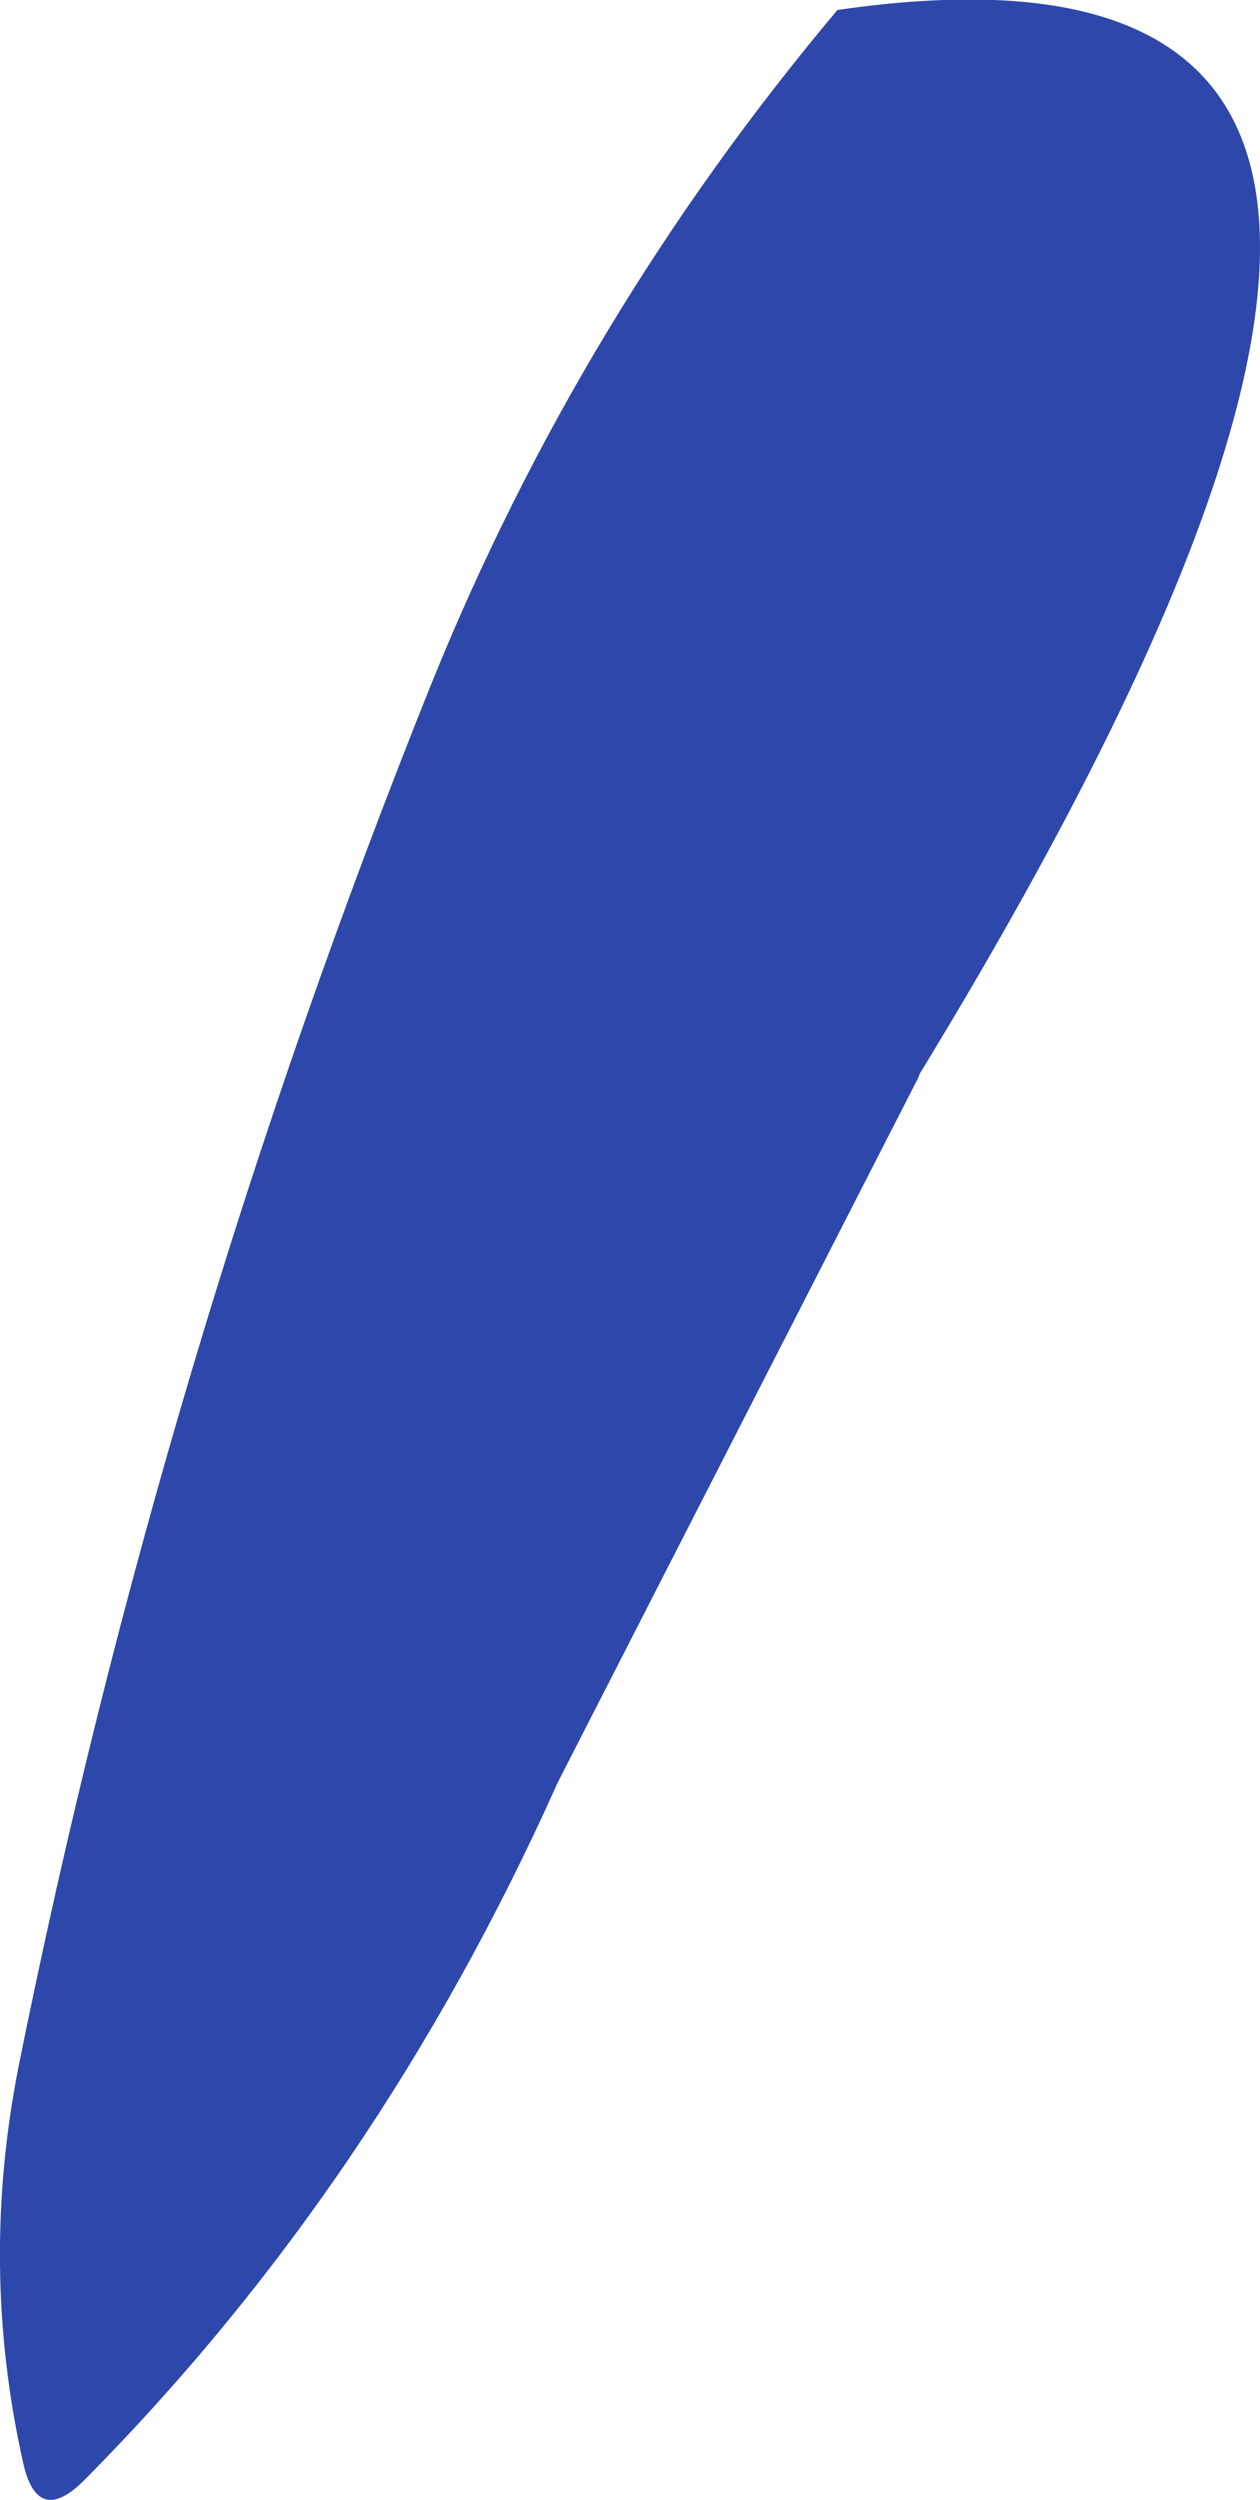 <?xml version="1.0" encoding="UTF-8" standalone="no"?>
<svg xmlns:ffdec="https://www.free-decompiler.com/flash" xmlns:xlink="http://www.w3.org/1999/xlink" ffdec:objectType="shape" height="112.65px" width="56.8px" xmlns="http://www.w3.org/2000/svg">
  <g transform="matrix(1.0, 0.0, 0.0, 1.0, 0.0, 0.0)">
    <path d="M41.45 48.4 L41.4 48.55 25.15 80.3 Q17.05 98.4 3.8 111.75 1.7 113.85 1.05 111.0 -0.95 102.1 0.85 93.05 7.3 61.05 19.45 30.8 26.15 14.25 37.75 0.45 73.9 -4.8 41.45 48.4" fill="#2e47aa" fill-rule="evenodd" stroke="none"/>
  </g>
</svg>
